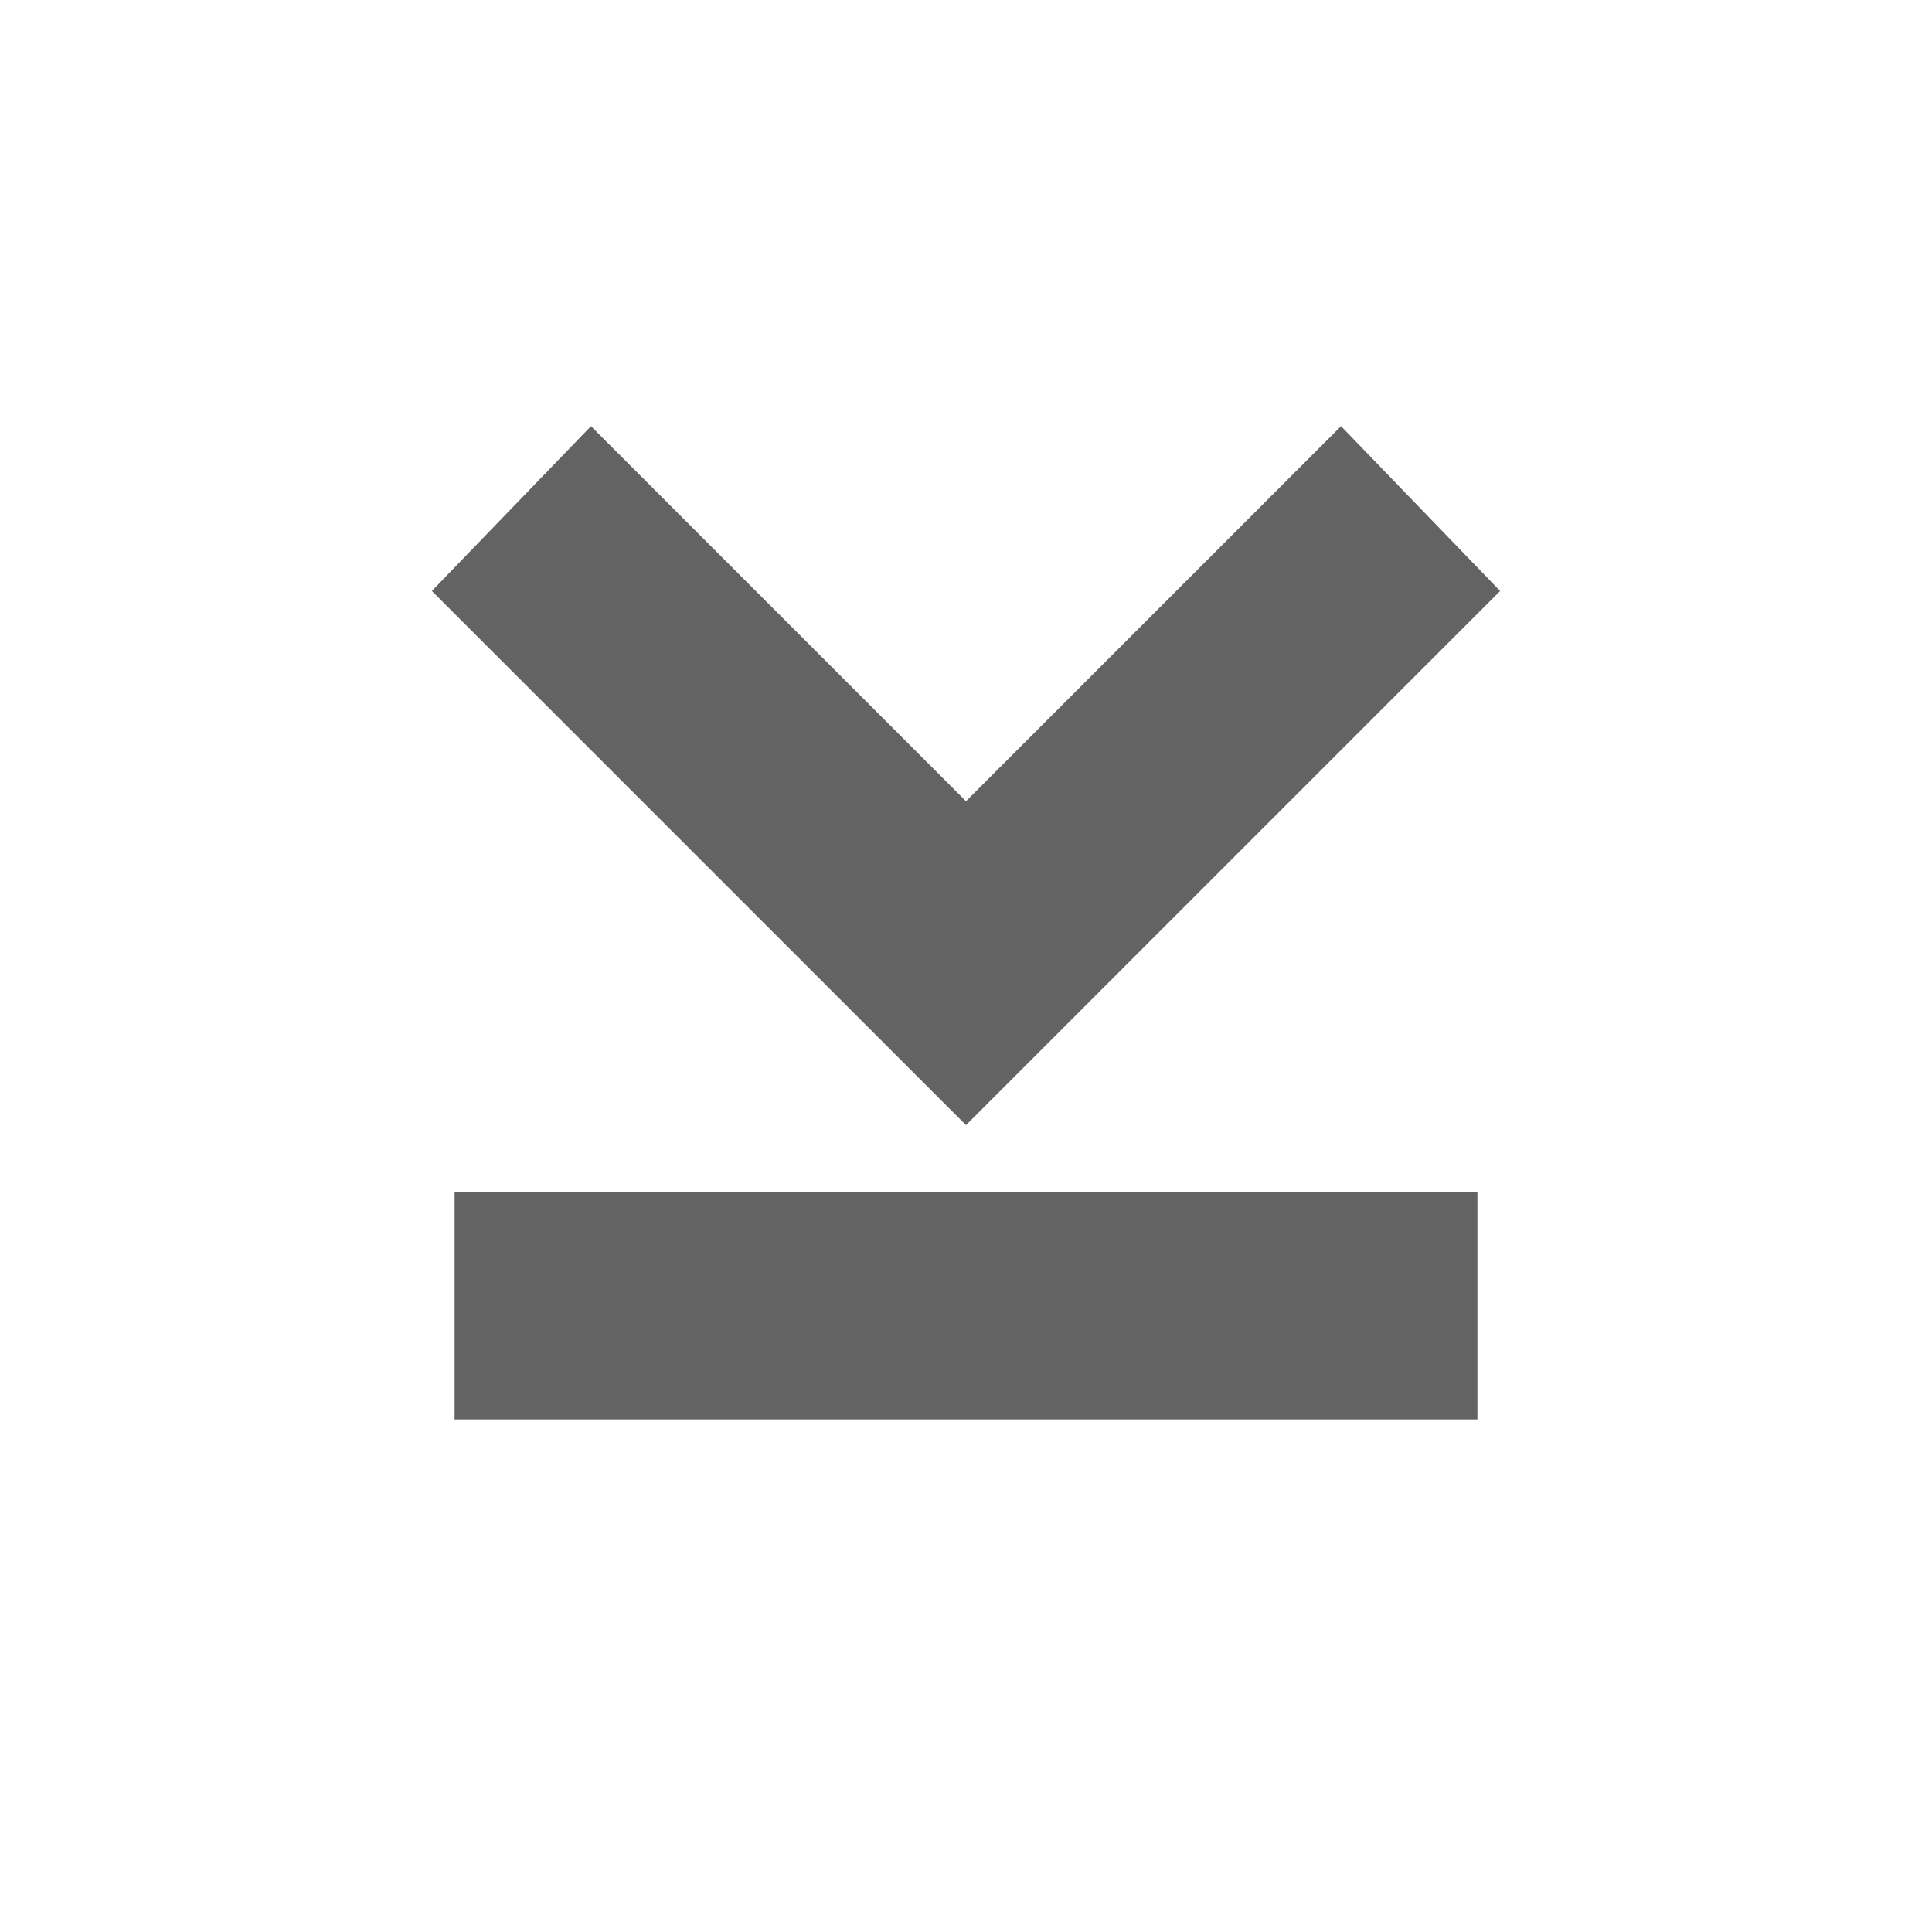 <?xml version="1.0" encoding="utf-8"?>
<!-- Generator: Adobe Illustrator 21.0.0, SVG Export Plug-In . SVG Version: 6.00 Build 0)  -->
<svg version="1.1" id="Layer_1" xmlns="http://www.w3.org/2000/svg" xmlns:xlink="http://www.w3.org/1999/xlink" x="0px" y="0px"
	 viewBox="0 0 34 34" style="enable-background:new 0 0 34 34;" xml:space="preserve">
<style type="text/css">
	.st0{fill:#636363;}
</style>
<polygon class="st0" points="23.6,7.5 17,14.1 10.4,7.5 7.6,10.4 17,19.8 26.4,10.4 "/>
<rect x="8" y="20.9" transform="matrix(-1 -1.224647e-16 1.224647e-16 -1 34 45.879)" class="st0" width="18" height="4"/>
</svg>
